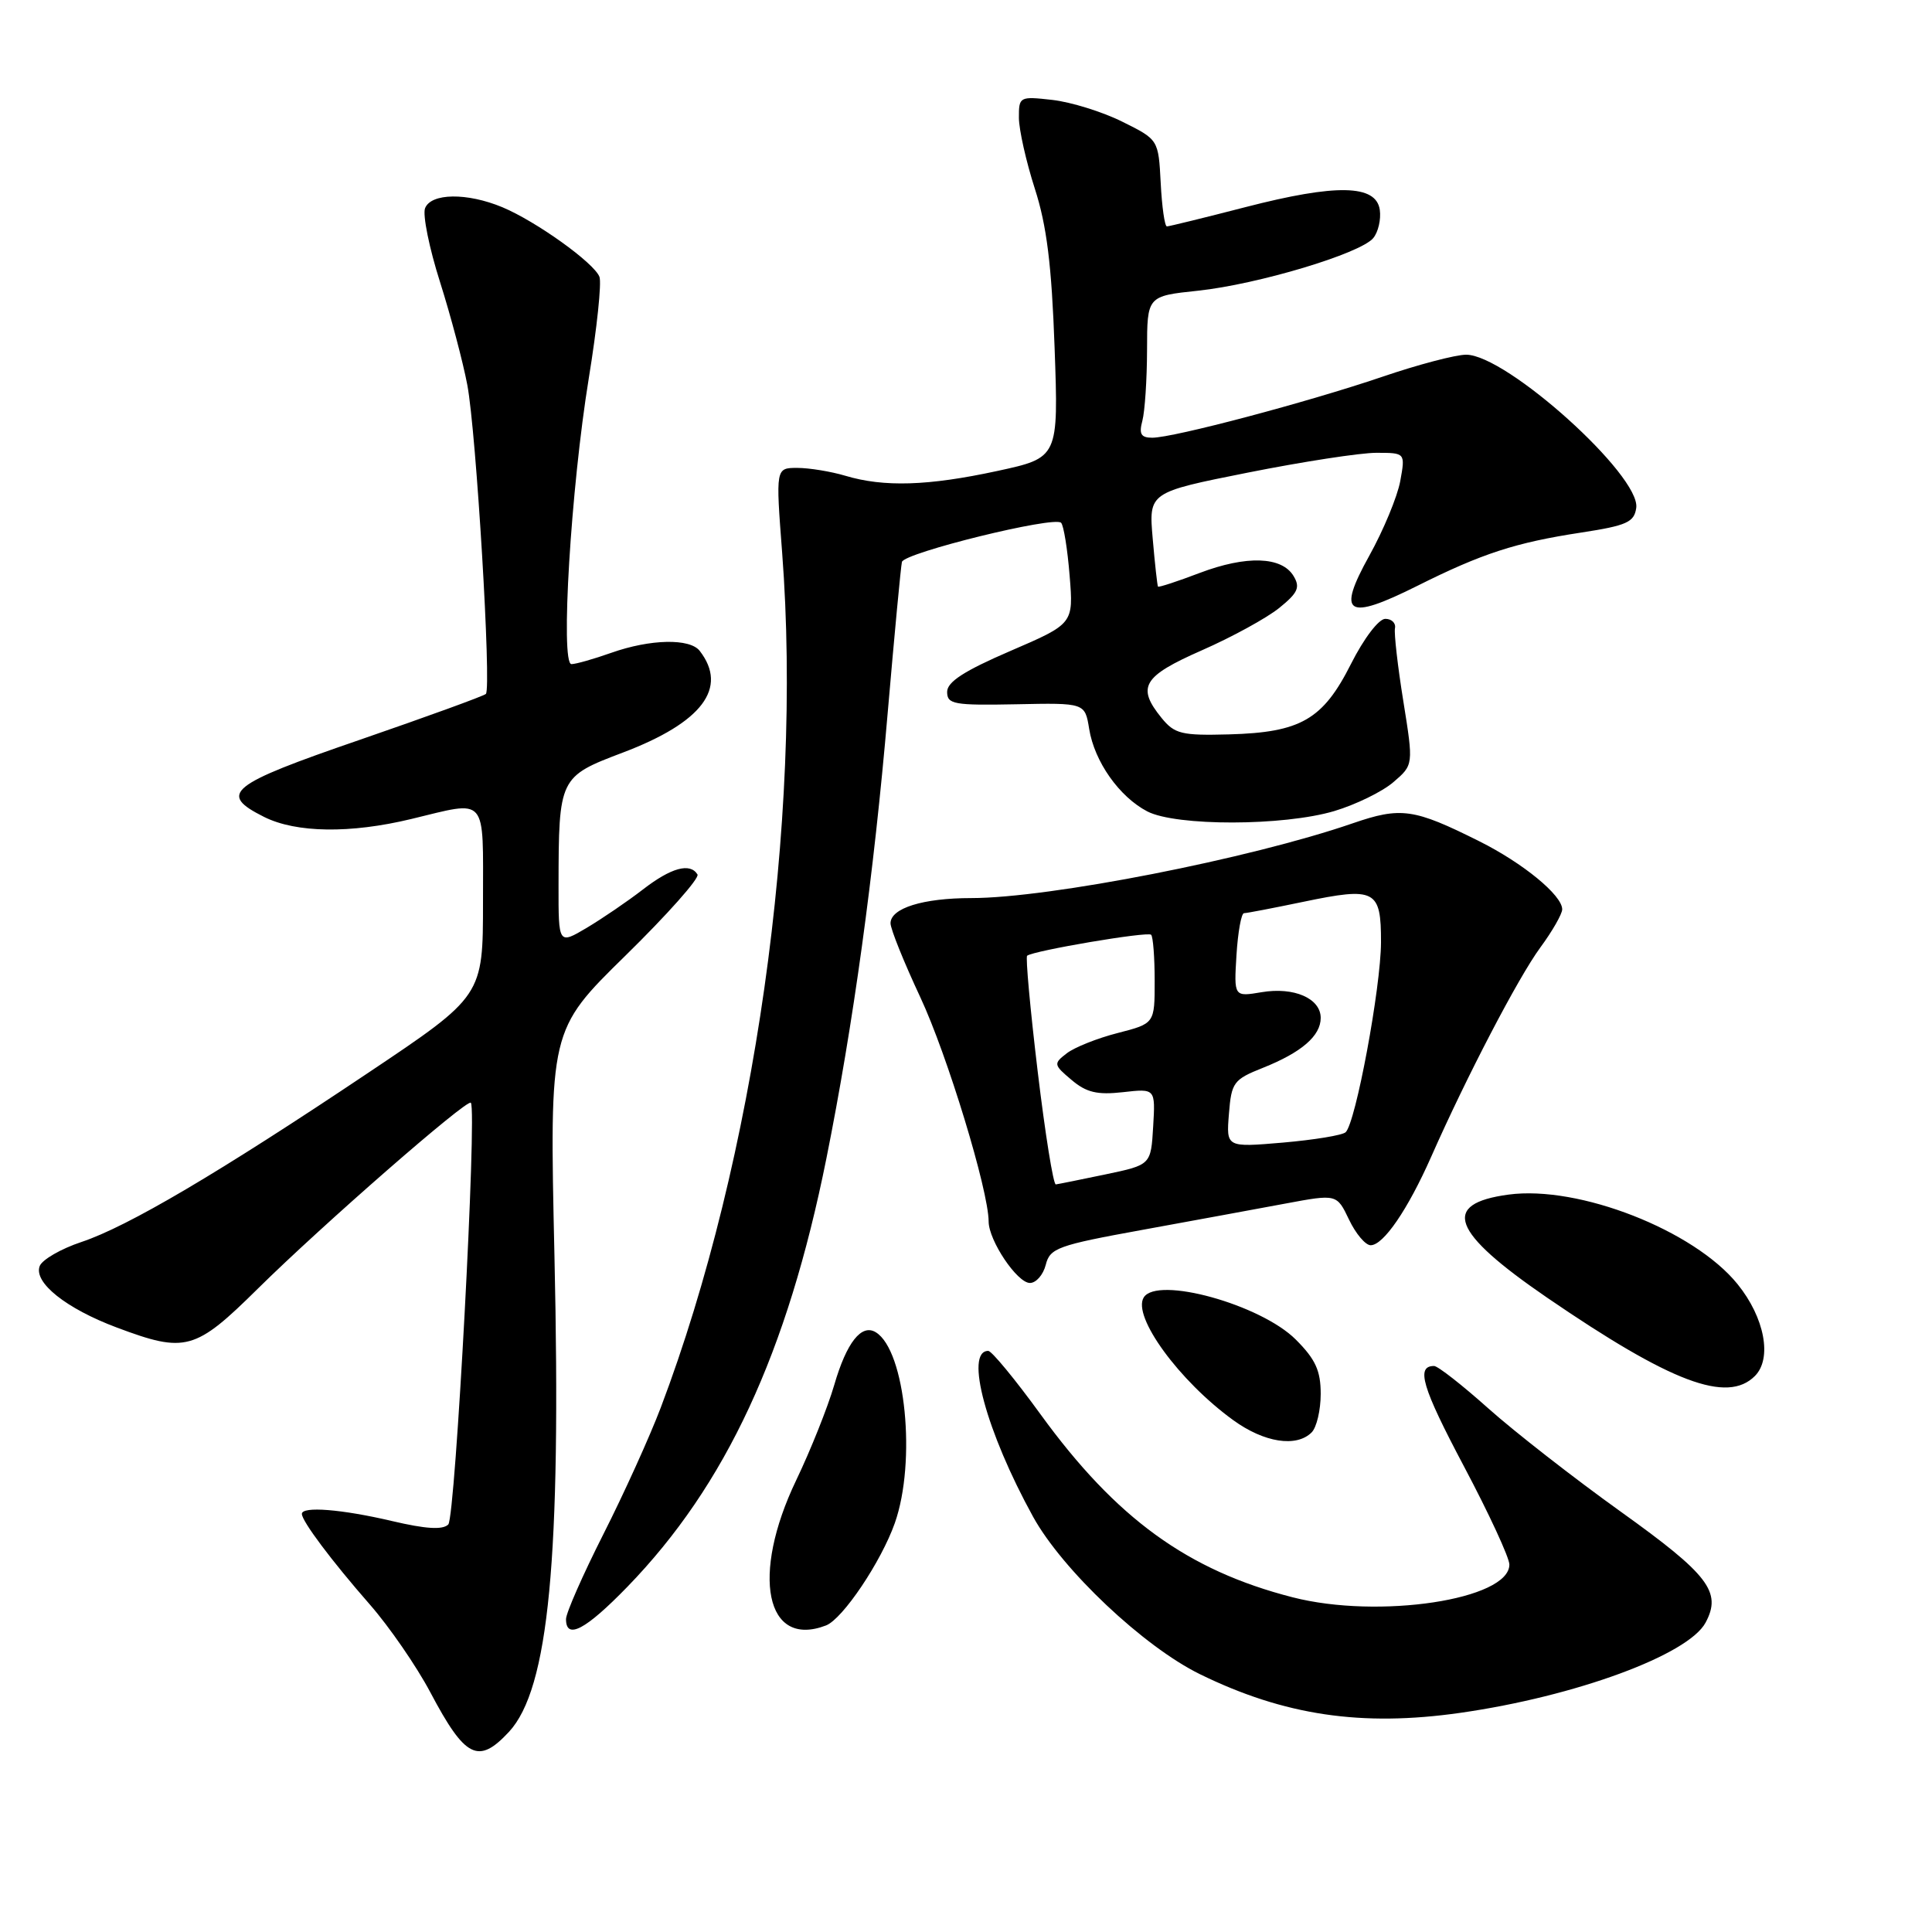 <?xml version="1.0" encoding="UTF-8" standalone="no"?>
<!DOCTYPE svg PUBLIC "-//W3C//DTD SVG 1.1//EN" "http://www.w3.org/Graphics/SVG/1.1/DTD/svg11.dtd" >
<svg xmlns="http://www.w3.org/2000/svg" xmlns:xlink="http://www.w3.org/1999/xlink" version="1.1" viewBox="0 0 256 256">
 <g >
 <path fill="currentColor"
d=" M 67.44 229.48 C 72.72 223.78 74.37 206.53 73.47 166.50 C 72.80 136.50 72.80 136.50 82.88 126.62 C 88.42 121.19 92.72 116.35 92.42 115.87 C 91.44 114.28 88.93 114.97 85.19 117.86 C 83.16 119.43 79.81 121.71 77.75 122.94 C 74.00 125.16 74.00 125.16 74.01 117.33 C 74.03 103.05 74.10 102.91 82.53 99.72 C 93.04 95.74 96.51 91.15 92.72 86.25 C 91.42 84.56 86.18 84.67 81.00 86.50 C 78.66 87.33 76.29 88.00 75.72 88.00 C 74.23 88.00 75.65 64.63 78.02 50.10 C 79.10 43.50 79.73 37.47 79.43 36.68 C 78.72 34.83 71.06 29.34 66.57 27.46 C 61.89 25.51 57.10 25.57 56.32 27.60 C 55.99 28.48 56.87 32.86 58.30 37.35 C 59.72 41.83 61.35 47.98 61.92 51.00 C 63.10 57.19 65.14 91.20 64.38 91.95 C 64.11 92.22 56.60 94.95 47.70 98.02 C 30.30 104.00 28.85 105.17 35.00 108.25 C 39.25 110.37 46.42 110.47 54.50 108.52 C 64.70 106.06 64.00 105.26 64.00 119.48 C 64.00 131.97 64.00 131.97 48.75 142.18 C 29.00 155.41 16.92 162.53 10.79 164.57 C 8.08 165.47 5.59 166.91 5.26 167.76 C 4.43 169.94 8.76 173.39 15.49 175.91 C 24.59 179.32 25.85 178.97 34.17 170.75 C 42.66 162.36 61.92 145.55 62.39 146.12 C 63.23 147.12 60.34 201.06 59.40 202.00 C 58.66 202.74 56.42 202.60 51.92 201.54 C 45.28 199.98 40.00 199.56 40.00 200.60 C 40.00 201.56 43.94 206.82 49.00 212.60 C 51.59 215.56 55.20 220.80 57.02 224.24 C 61.64 232.97 63.38 233.85 67.44 229.48 Z  M 193.50 226.96 C 208.77 224.78 223.71 219.28 226.00 215.00 C 228.17 210.95 226.41 208.65 214.78 200.32 C 208.58 195.88 200.67 189.71 197.21 186.62 C 193.75 183.53 190.52 181.00 190.02 181.00 C 187.59 181.00 188.43 183.82 193.97 194.28 C 197.29 200.54 200.00 206.40 200.00 207.31 C 200.00 211.96 182.69 214.58 171.28 211.65 C 157.38 208.09 147.90 201.21 137.88 187.41 C 134.52 182.78 131.40 179.00 130.95 179.00 C 127.78 179.00 130.69 189.73 136.89 200.98 C 140.79 208.04 151.55 218.19 159.00 221.84 C 170.15 227.30 180.42 228.83 193.50 226.96 Z  M 83.14 210.25 C 96.17 196.82 104.32 179.29 109.50 153.51 C 113.05 135.82 115.79 115.94 117.62 94.50 C 118.52 84.05 119.37 75.03 119.51 74.46 C 119.82 73.24 139.68 68.35 140.60 69.27 C 140.94 69.61 141.45 72.76 141.73 76.27 C 142.25 82.65 142.25 82.65 133.87 86.26 C 127.77 88.89 125.50 90.35 125.50 91.68 C 125.50 93.32 126.40 93.48 134.63 93.32 C 143.76 93.13 143.76 93.13 144.32 96.58 C 145.02 100.93 148.32 105.59 152.03 107.52 C 155.86 109.49 170.07 109.47 176.80 107.47 C 179.64 106.62 183.17 104.90 184.63 103.64 C 187.30 101.35 187.30 101.35 185.95 92.92 C 185.20 88.29 184.71 83.94 184.84 83.25 C 184.98 82.56 184.40 82.00 183.56 82.00 C 182.69 82.00 180.72 84.59 179.01 87.98 C 175.29 95.36 172.35 97.05 162.85 97.31 C 156.57 97.48 155.64 97.25 153.92 95.14 C 150.58 91.03 151.41 89.62 159.25 86.17 C 163.24 84.42 167.85 81.89 169.50 80.56 C 171.99 78.55 172.31 77.82 171.40 76.32 C 169.83 73.72 165.14 73.58 158.96 75.92 C 156.02 77.04 153.54 77.85 153.44 77.73 C 153.35 77.60 153.03 74.74 152.74 71.37 C 152.21 65.24 152.21 65.24 165.36 62.62 C 172.59 61.18 180.24 60.00 182.36 60.00 C 186.22 60.00 186.22 60.00 185.54 63.75 C 185.16 65.81 183.31 70.27 181.43 73.65 C 177.09 81.47 178.43 82.31 187.80 77.63 C 196.37 73.34 200.83 71.89 209.50 70.57 C 215.56 69.64 216.54 69.20 216.81 67.30 C 217.42 63.03 199.62 47.00 194.27 47.00 C 192.88 47.00 187.86 48.32 183.12 49.94 C 173.23 53.30 155.50 58.00 152.68 58.00 C 151.18 58.00 150.90 57.51 151.37 55.75 C 151.70 54.51 151.98 50.29 151.99 46.37 C 152.00 39.23 152.00 39.23 158.75 38.52 C 166.70 37.67 180.26 33.60 181.96 31.55 C 182.62 30.76 183.01 29.07 182.83 27.81 C 182.35 24.44 177.07 24.34 165.05 27.44 C 159.59 28.85 154.90 30.00 154.62 30.00 C 154.33 30.00 153.96 27.41 153.80 24.25 C 153.50 18.50 153.50 18.50 148.70 16.12 C 146.07 14.81 141.90 13.52 139.45 13.24 C 135.09 12.75 135.00 12.80 135.01 15.62 C 135.02 17.20 135.97 21.42 137.12 25.00 C 138.70 29.89 139.35 35.12 139.74 46.08 C 140.26 60.65 140.26 60.65 132.13 62.41 C 122.97 64.39 117.12 64.57 112.01 63.04 C 110.09 62.47 107.22 62.00 105.65 62.00 C 102.78 62.00 102.78 62.00 103.64 73.25 C 106.36 108.86 99.99 153.69 87.56 186.50 C 86.10 190.35 82.68 197.90 79.95 203.29 C 77.23 208.67 75.00 213.73 75.00 214.54 C 75.00 217.33 77.59 215.97 83.14 210.25 Z  M 109.45 215.38 C 111.66 214.53 116.76 206.94 118.57 201.81 C 121.44 193.66 119.98 178.96 116.06 176.54 C 114.16 175.36 112.18 177.87 110.54 183.52 C 109.68 186.47 107.41 192.16 105.49 196.16 C 99.46 208.75 101.46 218.45 109.45 215.38 Z  M 173.80 189.80 C 174.46 189.14 175.00 186.84 175.00 184.70 C 175.00 181.62 174.31 180.11 171.70 177.50 C 167.05 172.85 153.32 169.05 151.55 171.92 C 150.00 174.42 156.24 182.98 163.40 188.17 C 167.50 191.15 171.78 191.82 173.80 189.80 Z  M 232.53 182.33 C 234.85 180.01 233.83 174.59 230.23 170.15 C 224.45 163.01 209.19 157.04 199.89 158.29 C 190.89 159.50 192.28 163.23 204.99 171.94 C 221.44 183.20 228.86 186.00 232.53 182.33 Z  M 138.57 167.59 C 139.12 165.38 140.16 165.00 151.34 162.97 C 158.03 161.75 166.57 160.18 170.32 159.48 C 177.13 158.21 177.13 158.21 178.75 161.60 C 179.64 163.47 180.93 165.00 181.62 165.00 C 183.31 165.00 186.54 160.28 189.63 153.30 C 194.33 142.66 201.17 129.54 204.10 125.55 C 205.70 123.38 207.00 121.10 207.00 120.49 C 207.00 118.63 201.82 114.37 196.01 111.47 C 187.33 107.13 185.64 106.89 179.22 109.10 C 165.65 113.78 139.03 119.00 128.70 119.00 C 122.29 119.00 118.00 120.34 118.00 122.34 C 118.00 123.10 119.78 127.51 121.95 132.15 C 125.51 139.76 130.99 157.74 131.00 161.86 C 131.01 164.38 134.78 170.00 136.47 170.00 C 137.29 170.00 138.23 168.92 138.57 167.59 Z  M 137.50 141.98 C 136.51 133.72 135.88 126.82 136.10 126.64 C 136.93 125.97 152.07 123.40 152.53 123.86 C 152.79 124.12 153.00 126.87 153.00 129.98 C 153.00 135.62 153.00 135.62 148.10 136.88 C 145.40 137.57 142.37 138.78 141.35 139.57 C 139.57 140.94 139.60 141.09 141.99 143.10 C 143.95 144.76 145.39 145.10 148.79 144.72 C 153.10 144.23 153.10 144.23 152.80 149.29 C 152.50 154.35 152.50 154.35 146.50 155.61 C 143.20 156.30 140.23 156.90 139.90 156.94 C 139.57 156.97 138.49 150.24 137.50 141.98 Z  M 162.84 147.59 C 163.17 143.42 163.45 143.04 167.35 141.49 C 172.46 139.45 175.00 137.26 175.00 134.88 C 175.00 132.29 171.46 130.75 167.18 131.47 C 163.50 132.09 163.50 132.09 163.84 126.55 C 164.03 123.50 164.48 121.00 164.84 121.00 C 165.20 121.00 168.73 120.32 172.67 119.50 C 182.27 117.50 183.00 117.88 182.99 124.86 C 182.97 130.87 179.63 148.82 178.30 150.03 C 177.86 150.43 174.12 151.04 169.99 151.40 C 162.48 152.04 162.48 152.04 162.84 147.59 Z "/>
</g>
</svg>